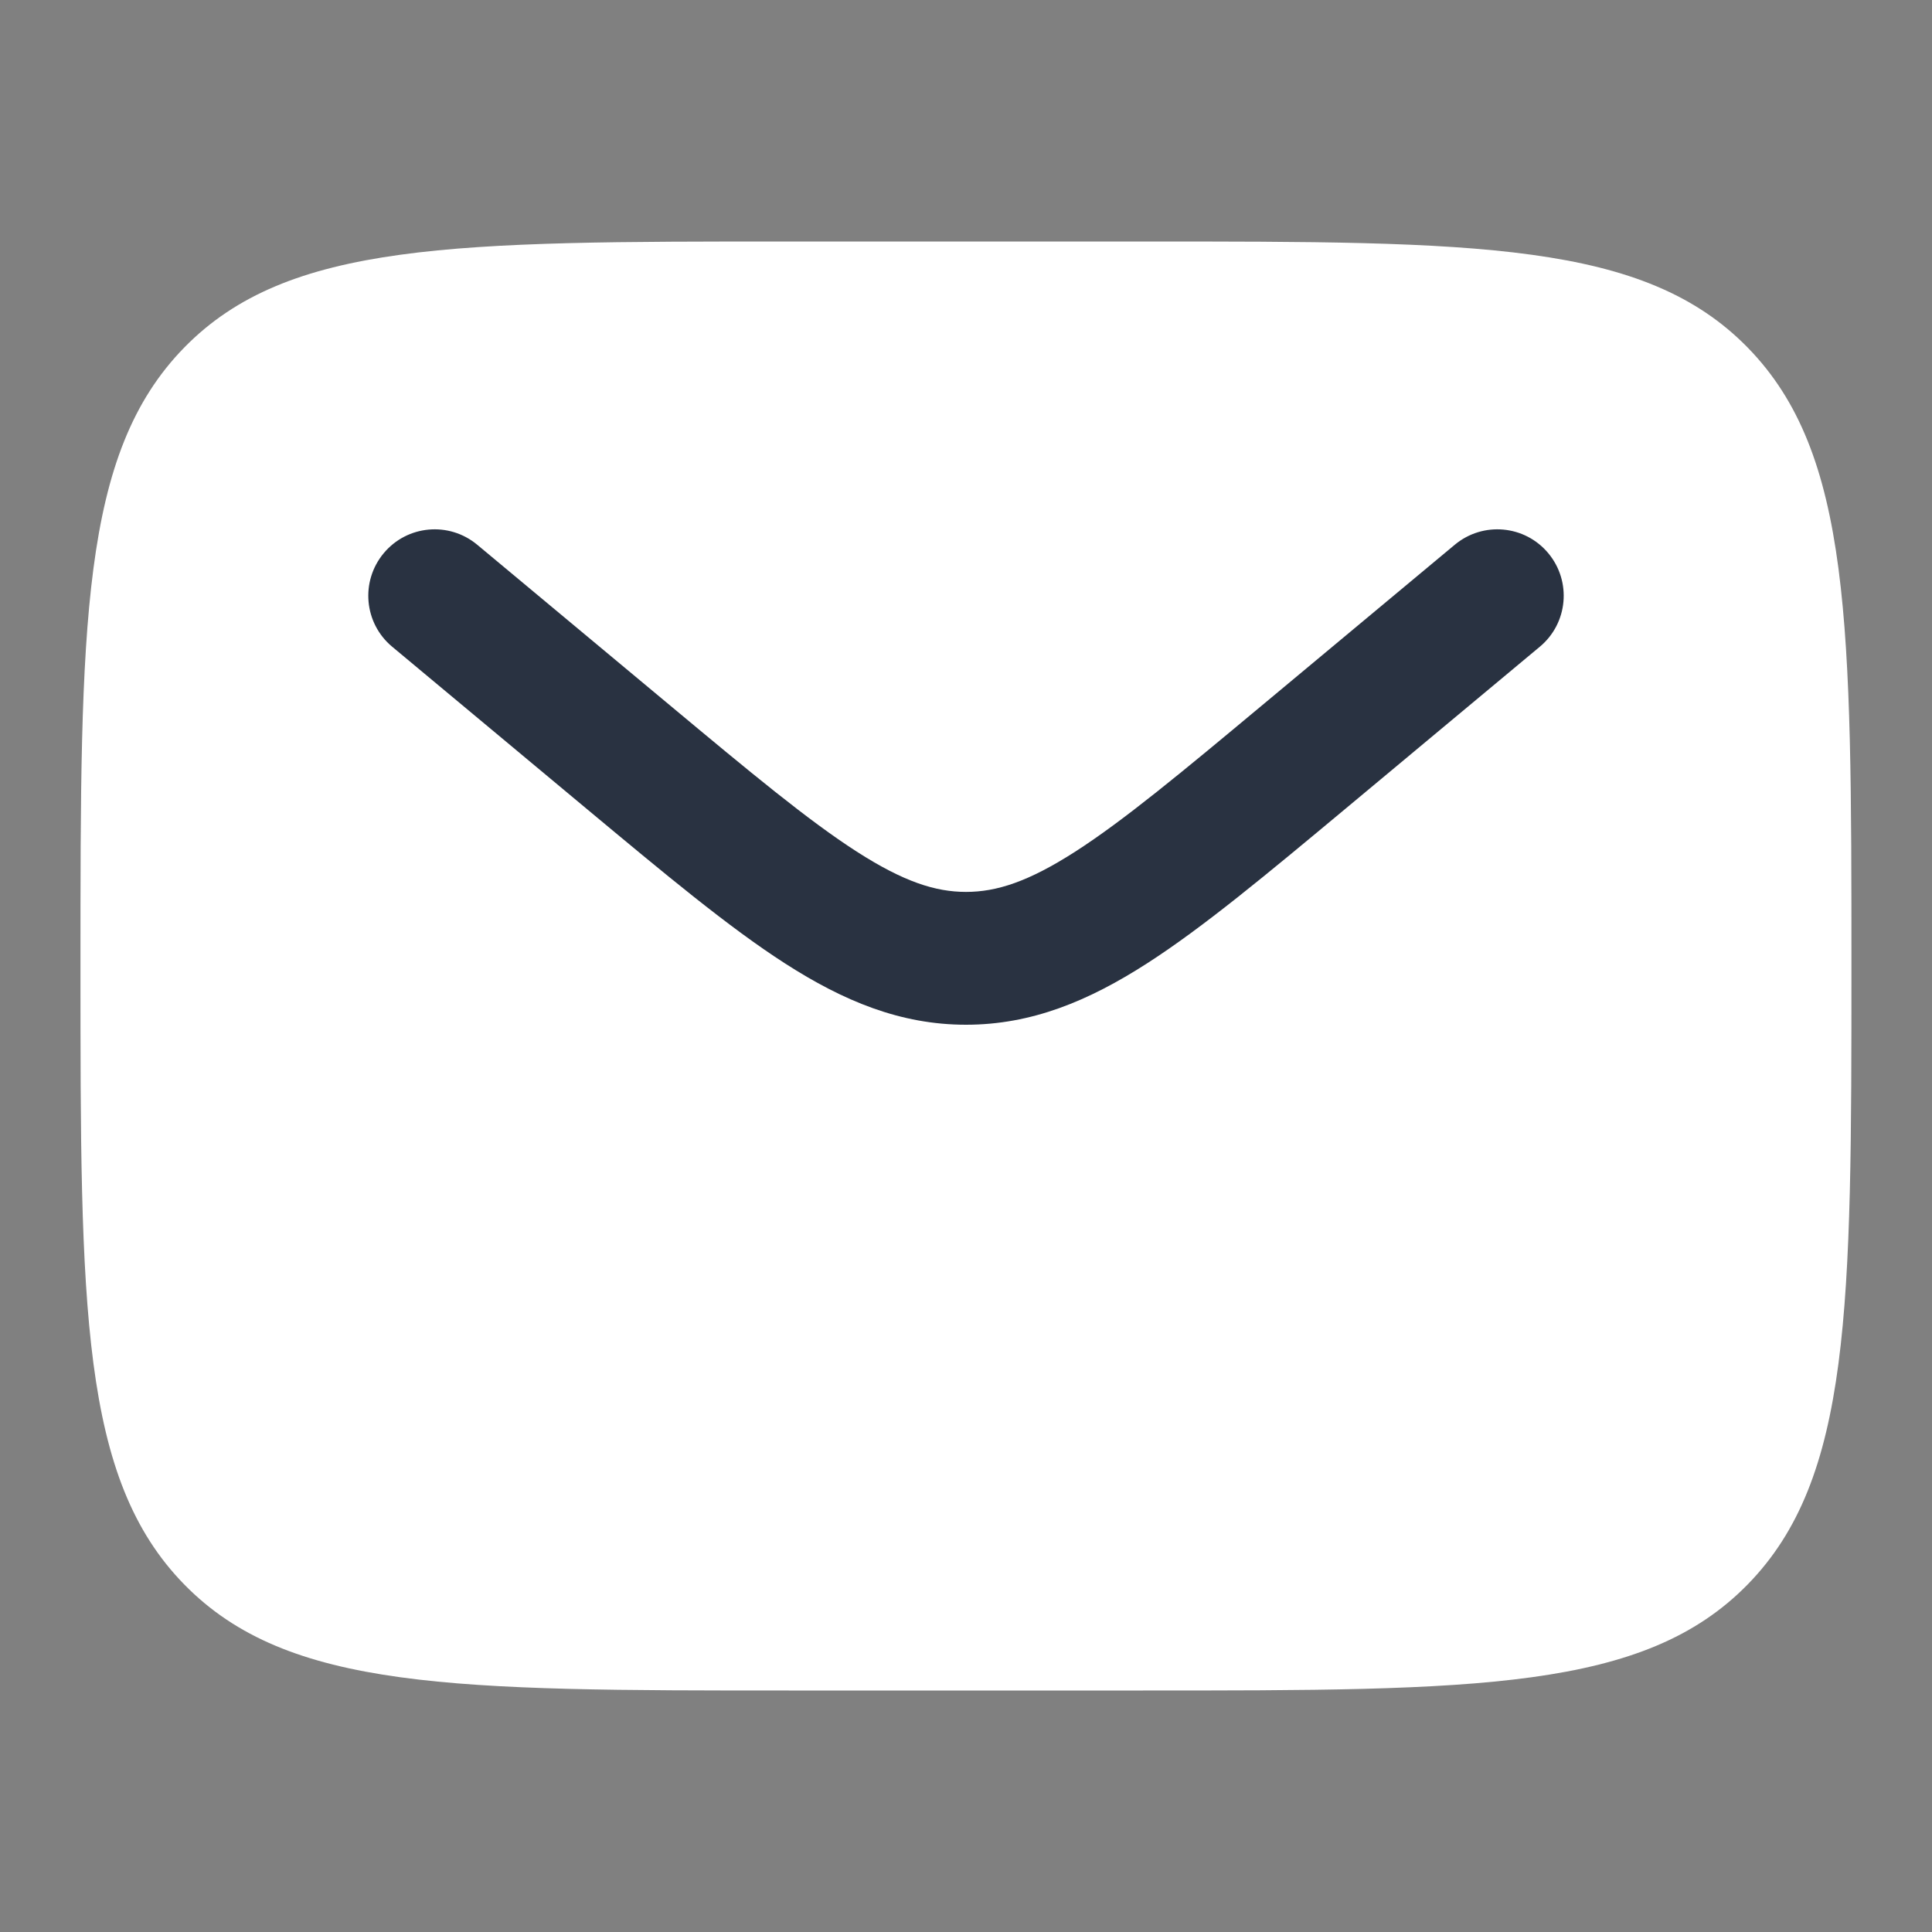 <svg width="20" height="20" viewBox="0 0 20 20" fill="none" xmlns="http://www.w3.org/2000/svg">
<rect x="0" y="0" width="20" height="20" fill="#808080" stroke="none"/>
<path d="M11.833 2.5H8.166C4.709 2.5 2.981 2.5 1.907 3.598C0.833 4.697 0.833 6.464 0.833 10C0.833 13.536 0.833 15.303 1.907 16.402C2.981 17.5 4.709 17.5 8.166 17.5H11.833C15.29 17.5 17.018 17.5 18.092 16.402C19.166 15.303 19.166 13.536 19.166 10C19.166 6.464 19.166 4.697 18.092 3.598C17.018 2.5 15.29 2.5 11.833 2.5Z" fill="white"/>
<path d="M15.94 6.695C16.232 6.452 16.271 6.019 16.028 5.727C15.785 5.435 15.352 5.396 15.06 5.639L13.081 7.288C12.226 8.001 11.632 8.494 11.131 8.816C10.645 9.128 10.316 9.233 10 9.233C9.684 9.233 9.355 9.128 8.869 8.816C8.368 8.494 7.774 8.001 6.919 7.288L4.94 5.639C4.648 5.396 4.215 5.435 3.972 5.727C3.729 6.019 3.768 6.452 4.06 6.695L6.073 8.373C6.886 9.05 7.544 9.599 8.126 9.973C8.731 10.362 9.321 10.608 10 10.608C10.679 10.608 11.269 10.362 11.874 9.973C12.456 9.599 13.114 9.05 13.927 8.373L15.94 6.695Z" fill="#293241"/>
</svg>
